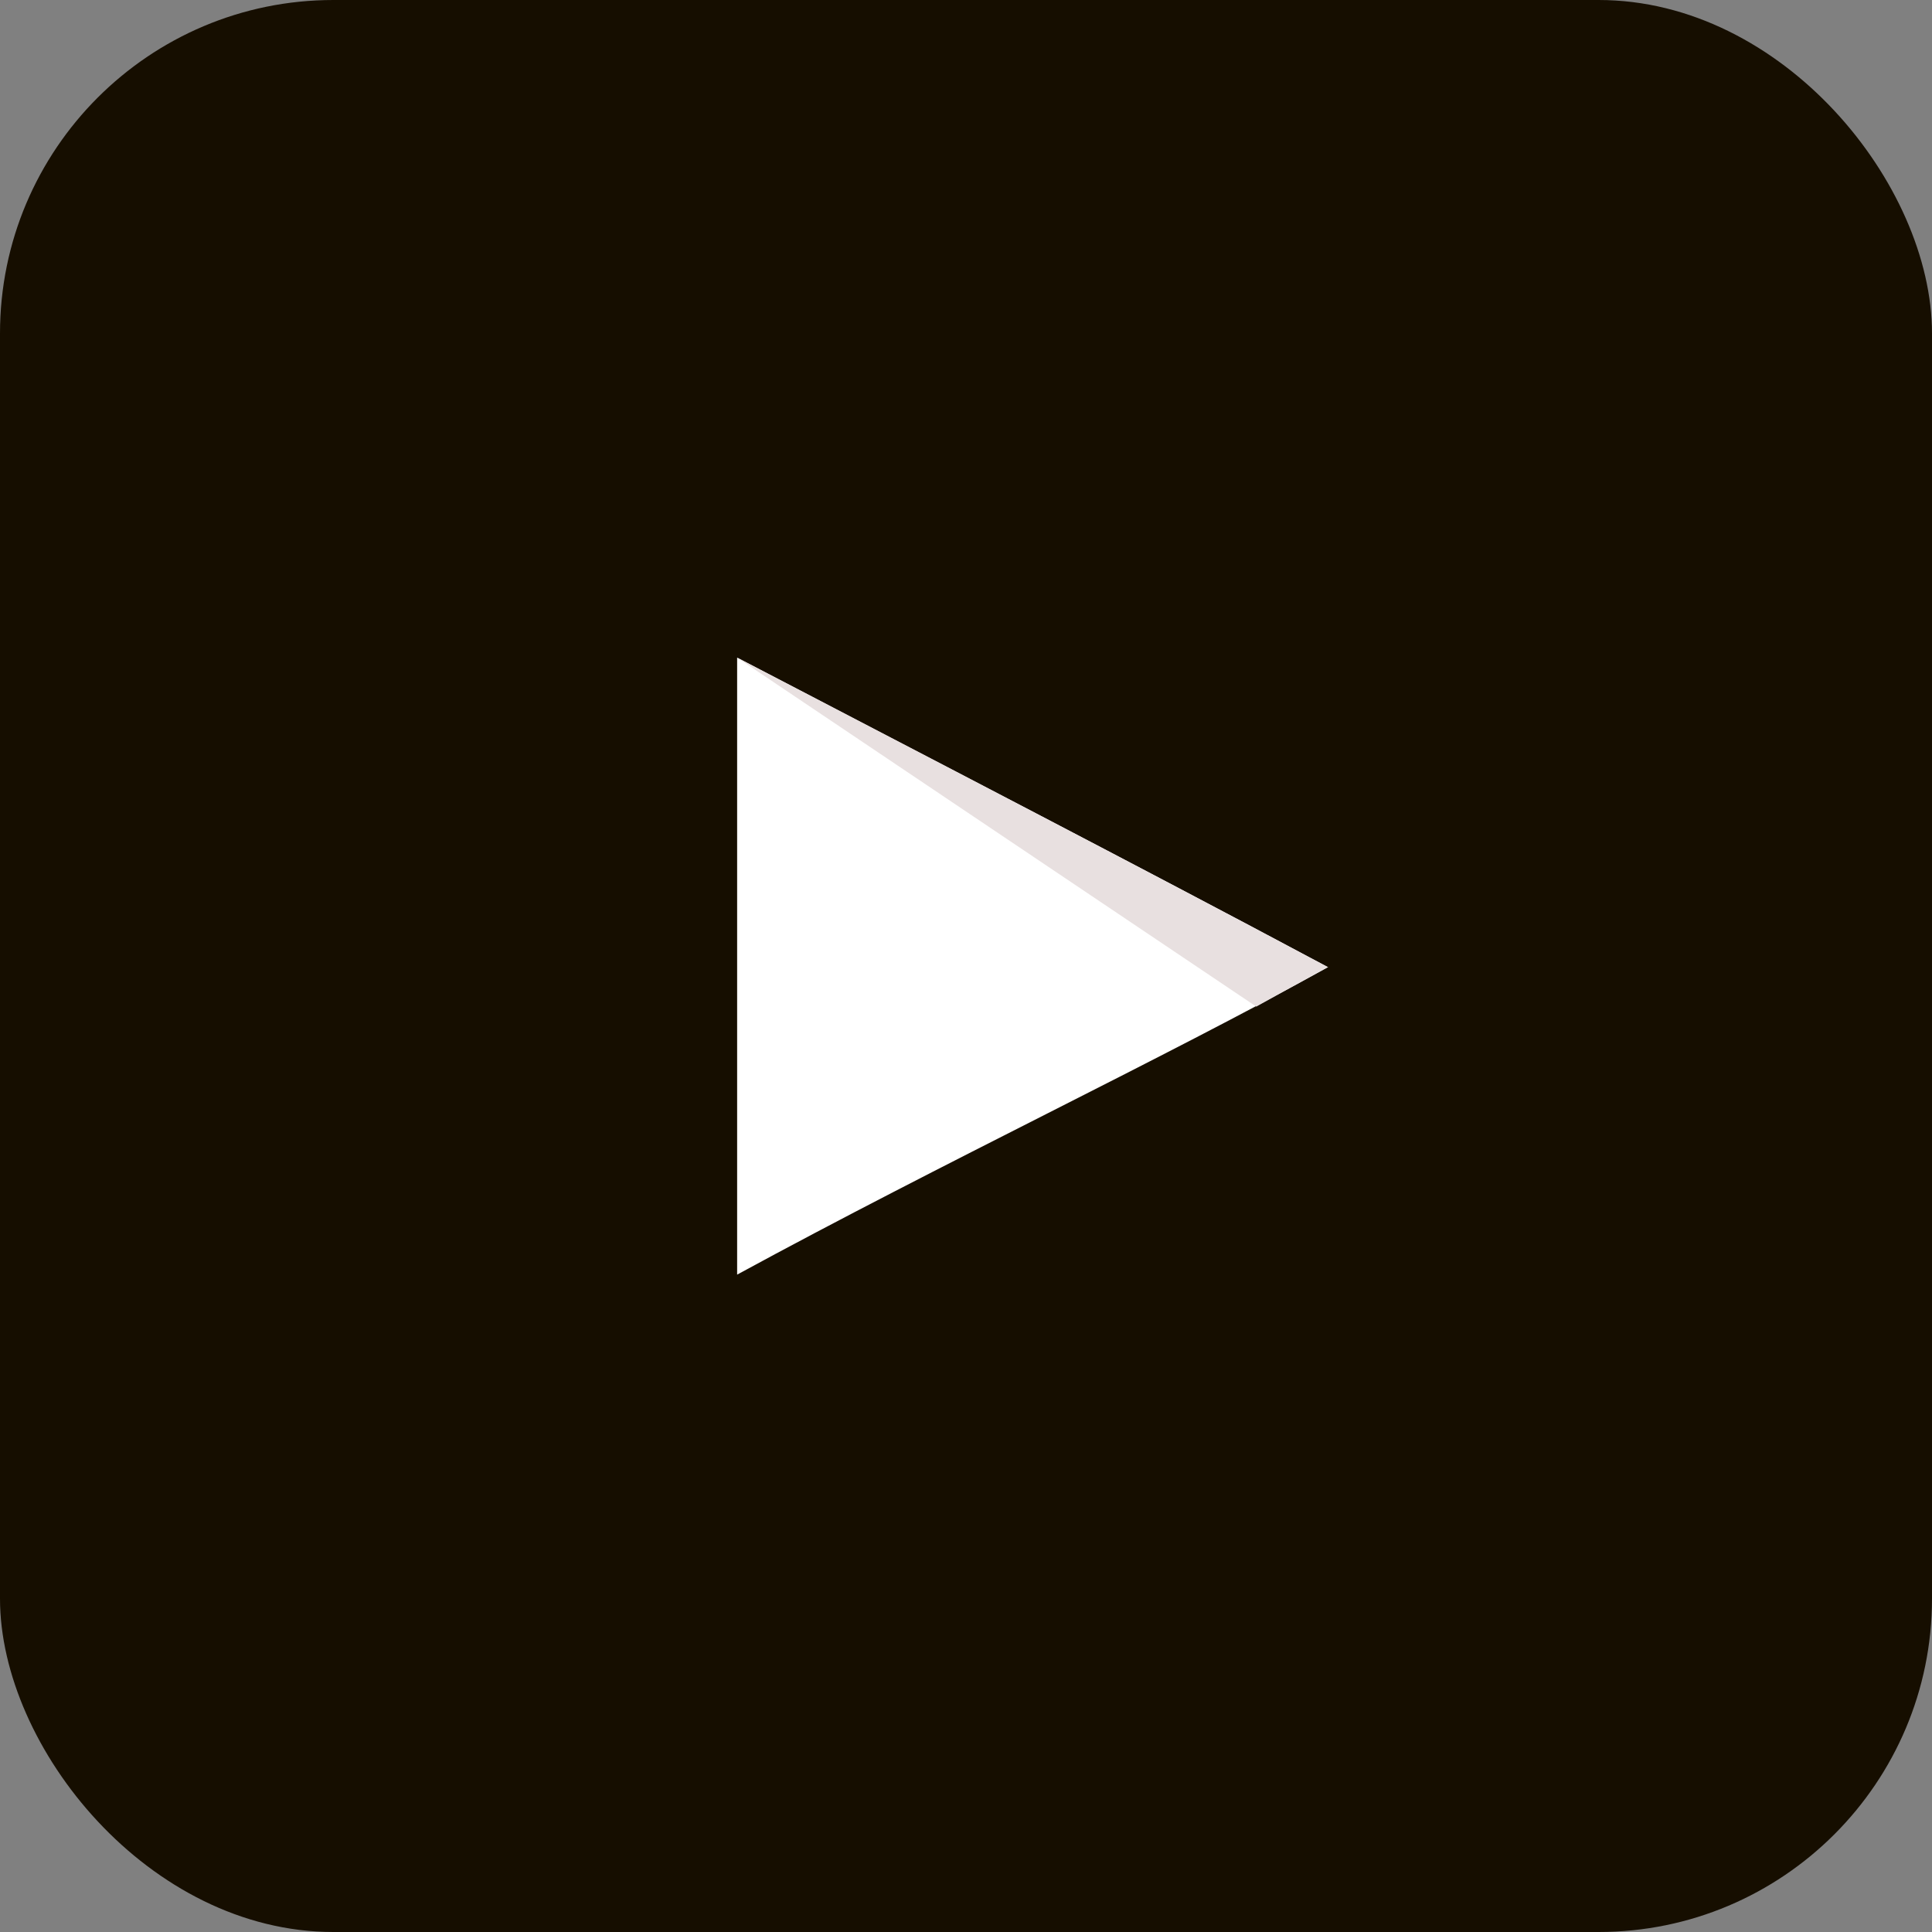 <?xml version="1.0" encoding="UTF-8"?><svg xmlns="http://www.w3.org/2000/svg" viewBox="0 0 78 78"><rect x="0" y="0" width="78" height="78" fill="#808080" stroke="none"/><defs><style>.d{fill:#fff;}.e{fill:#160e00;}.f{fill:#e8e0e0;}</style></defs><g id="a"/><g id="b"><g id="c"><g><rect class="e" width="78" height="78" rx="13.46" ry="13.46"/><g><path class="d" d="M53.6,39.04c-8.12-4.34-15.89-8.33-23.84-12.49v24.91c8.36-4.55,17.18-8.71,23.87-12.42h-.03Z"/><path class="f" d="M53.6,39.04c-8.12-4.34-23.84-12.49-23.84-12.49l20.96,14.09s-3.82,2.12,2.88-1.6h0Z"/></g></g></g></g></svg>